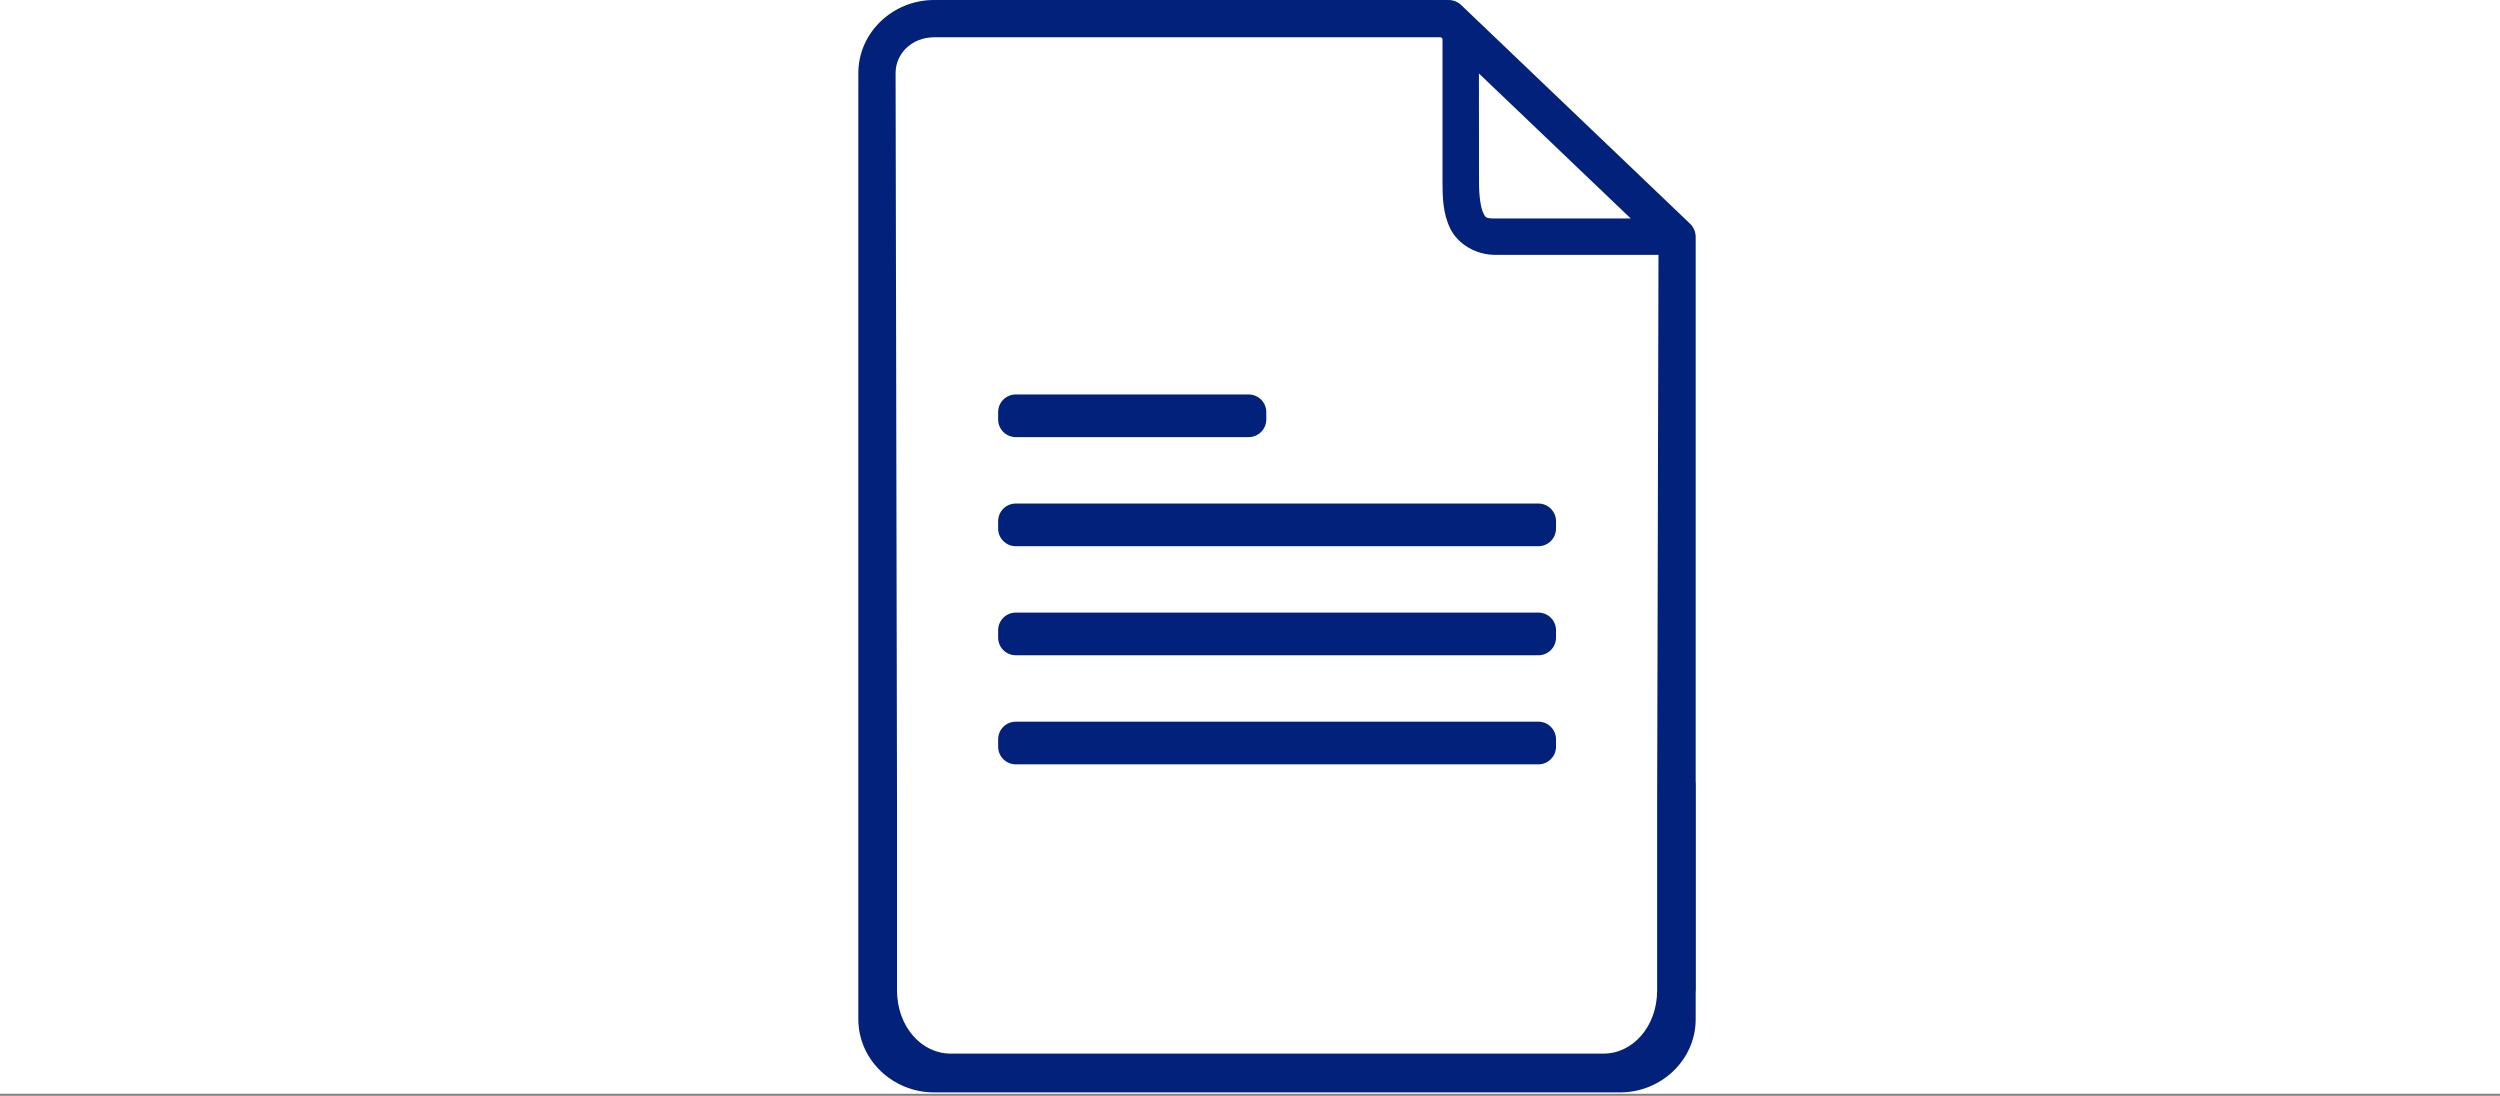 <svg width="600" height="263" viewBox="0 0 600 263" fill="none" xmlns="http://www.w3.org/2000/svg">
<rect x="0" y="0" width="600" height="263" fill="#808080" stroke="none"/>
<rect width="600" height="262.5" fill="white"/>
<path fill-rule="evenodd" clip-rule="evenodd" d="M224.178 0C214.299 0 206 7.762 206 17.564V244.616C206 254.383 214.284 262.18 224.178 262.18H388.787C398.666 262.18 406.964 254.418 406.964 244.616V238.061C406.964 237.934 407 237.814 407 237.687V188.15C407.002 187.951 406.99 187.753 406.964 187.557V56.876C406.964 56.267 406.838 55.665 406.596 55.106C406.353 54.548 405.998 54.046 405.553 53.63L350.723 1.249C349.894 0.448 348.786 0 347.633 0H224.178ZM224.178 8.948H345.84L346.2 9.286V43.694C346.2 47.54 346.327 51.358 348.098 54.928C349.87 58.499 354.096 61.173 358.902 61.173H398.038L397.713 192.793H215.286L214.941 17.564C214.941 12.822 218.871 8.948 224.178 8.948ZM354.943 17.634L391.383 52.438H358.923C356.468 52.438 356.531 52.212 355.952 51.026C355.374 49.841 354.964 47.103 354.964 43.68L354.943 17.634ZM215.286 192.793H397.713V237.687C397.713 246.472 391.75 252.859 384.934 252.859H228.066C221.249 252.859 215.286 246.472 215.286 237.687V192.793Z" fill="#01217B"/>
<path d="M369.211 120.851H243.788C241.449 120.851 239.554 122.747 239.554 125.085V126.856C239.554 129.195 241.449 131.09 243.788 131.09H369.211C371.55 131.09 373.445 129.195 373.445 126.856V125.085C373.445 122.747 371.55 120.851 369.211 120.851Z" fill="#01217B"/>
<path d="M369.211 147.024H243.788C241.449 147.024 239.554 148.92 239.554 151.258V153.029C239.554 155.367 241.449 157.263 243.788 157.263H369.211C371.55 157.263 373.445 155.367 373.445 153.029V151.258C373.445 148.92 371.55 147.024 369.211 147.024Z" fill="#01217B"/>
<path d="M369.211 173.204H243.788C241.449 173.204 239.554 175.099 239.554 177.438V179.209C239.554 181.547 241.449 183.443 243.788 183.443H369.211C371.55 183.443 373.445 181.547 373.445 179.209V177.438C373.445 175.099 371.55 173.204 369.211 173.204Z" fill="#01217B"/>
<path d="M299.676 94.671H243.788C241.449 94.671 239.554 96.567 239.554 98.905V100.676C239.554 103.014 241.449 104.91 243.788 104.91H299.676C302.014 104.91 303.91 103.014 303.91 100.676V98.905C303.91 96.567 302.014 94.671 299.676 94.671Z" fill="#01217B"/>
</svg>
